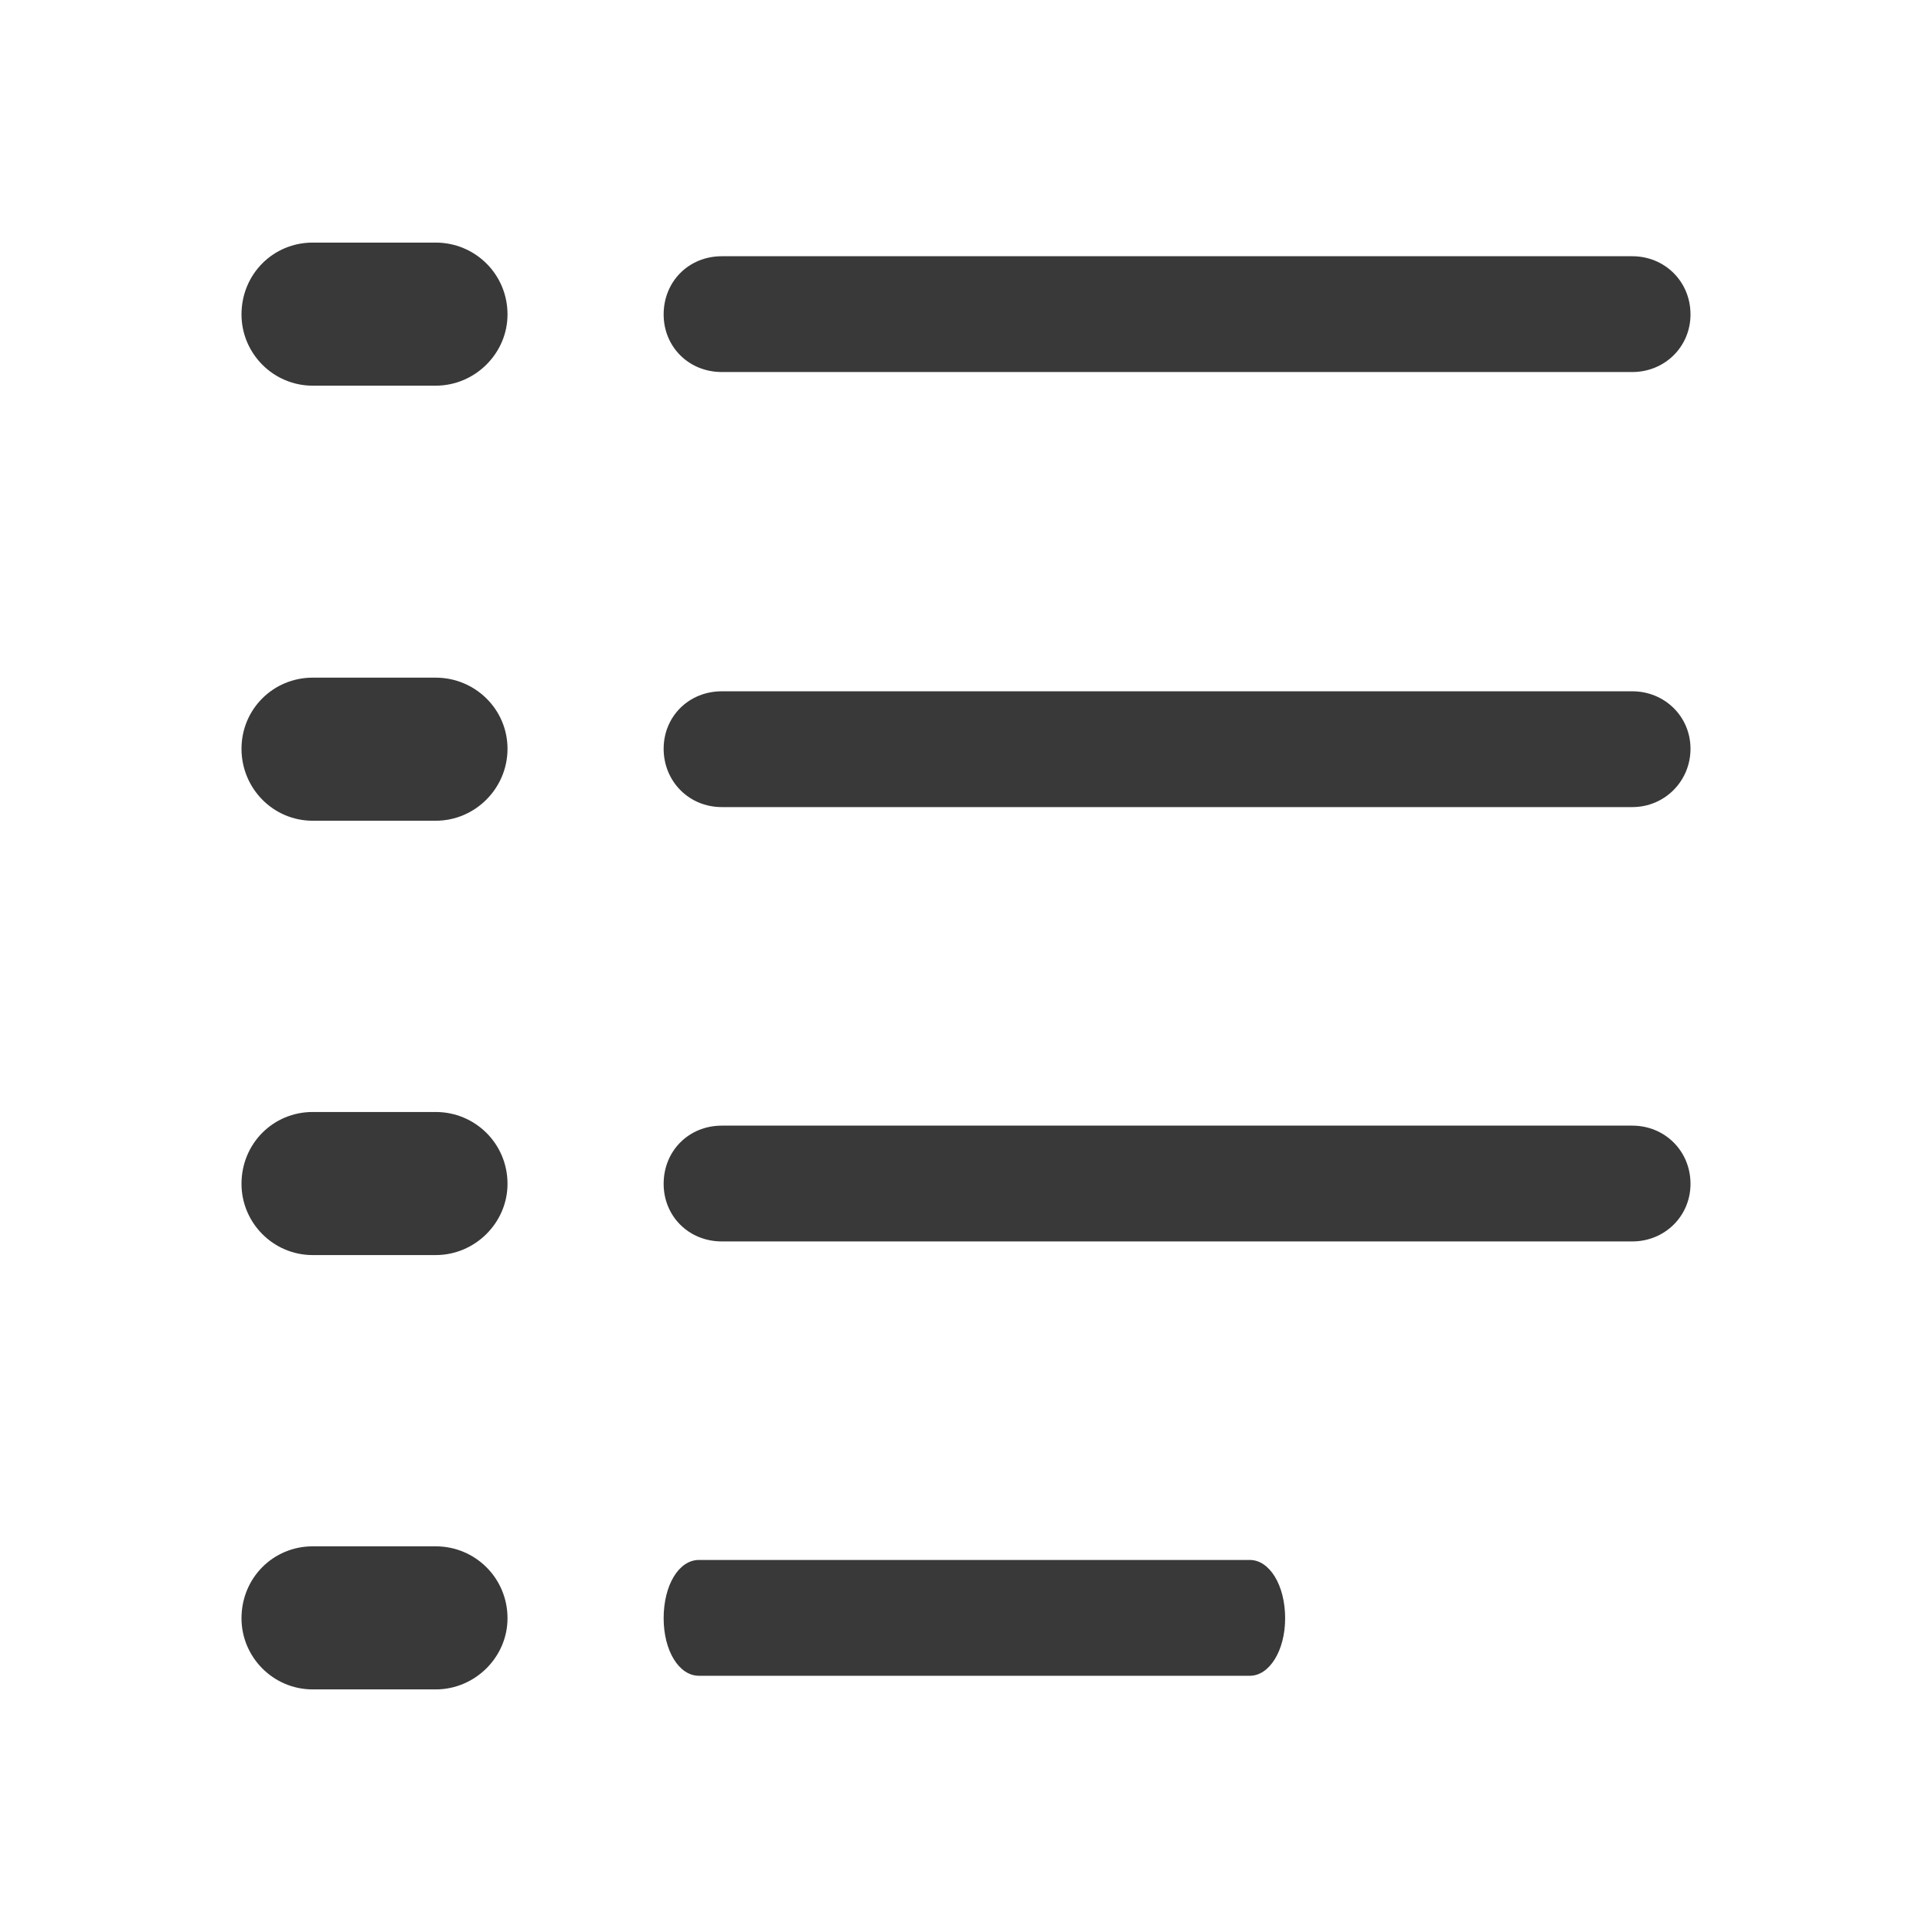 <svg width="16" height="16" viewBox="0 0 16 16" fill="none" xmlns="http://www.w3.org/2000/svg">
<path fill-rule="evenodd" clip-rule="evenodd" d="M3.608 3.194C3.935 3.194 4.203 2.926 4.203 2.604C4.203 2.271 3.935 2.009 3.608 2.009H2.59C2.262 2.009 2 2.271 2 2.604C2 2.926 2.262 3.194 2.59 3.194H3.608ZM13.518 3.081C13.786 3.081 14 2.872 14 2.604C14 2.331 13.786 2.122 13.518 2.122H5.978C5.704 2.122 5.496 2.331 5.496 2.604C5.496 2.872 5.704 3.081 5.978 3.081H13.518ZM3.608 6.797C3.935 6.797 4.203 6.529 4.203 6.201C4.203 5.874 3.935 5.612 3.608 5.612H2.59C2.262 5.612 2 5.874 2 6.201C2 6.529 2.262 6.797 2.59 6.797H3.608ZM13.518 6.684C13.786 6.684 14 6.469 14 6.201C14 5.934 13.786 5.725 13.518 5.725H5.978C5.704 5.725 5.496 5.934 5.496 6.201C5.496 6.469 5.704 6.684 5.978 6.684H13.518ZM3.608 10.394C3.935 10.394 4.203 10.126 4.203 9.804C4.203 9.471 3.935 9.209 3.608 9.209H2.59C2.262 9.209 2 9.471 2 9.804C2 10.126 2.262 10.394 2.59 10.394H3.608ZM13.518 10.281C13.786 10.281 14 10.072 14 9.804C14 9.531 13.786 9.322 13.518 9.322H5.978C5.704 9.322 5.496 9.531 5.496 9.804C5.496 10.072 5.704 10.281 5.978 10.281H13.518ZM3.608 13.991C3.935 13.991 4.203 13.723 4.203 13.402C4.203 13.068 3.935 12.806 3.608 12.806H2.59C2.262 12.806 2 13.068 2 13.402C2 13.723 2.262 13.991 2.59 13.991H3.608ZM10.351 13.878C10.513 13.878 10.643 13.669 10.643 13.402C10.643 13.127 10.513 12.919 10.351 12.919H5.788C5.622 12.919 5.496 13.127 5.496 13.402C5.496 13.669 5.622 13.878 5.788 13.878H10.351Z" fill="#393939"/>
</svg>
